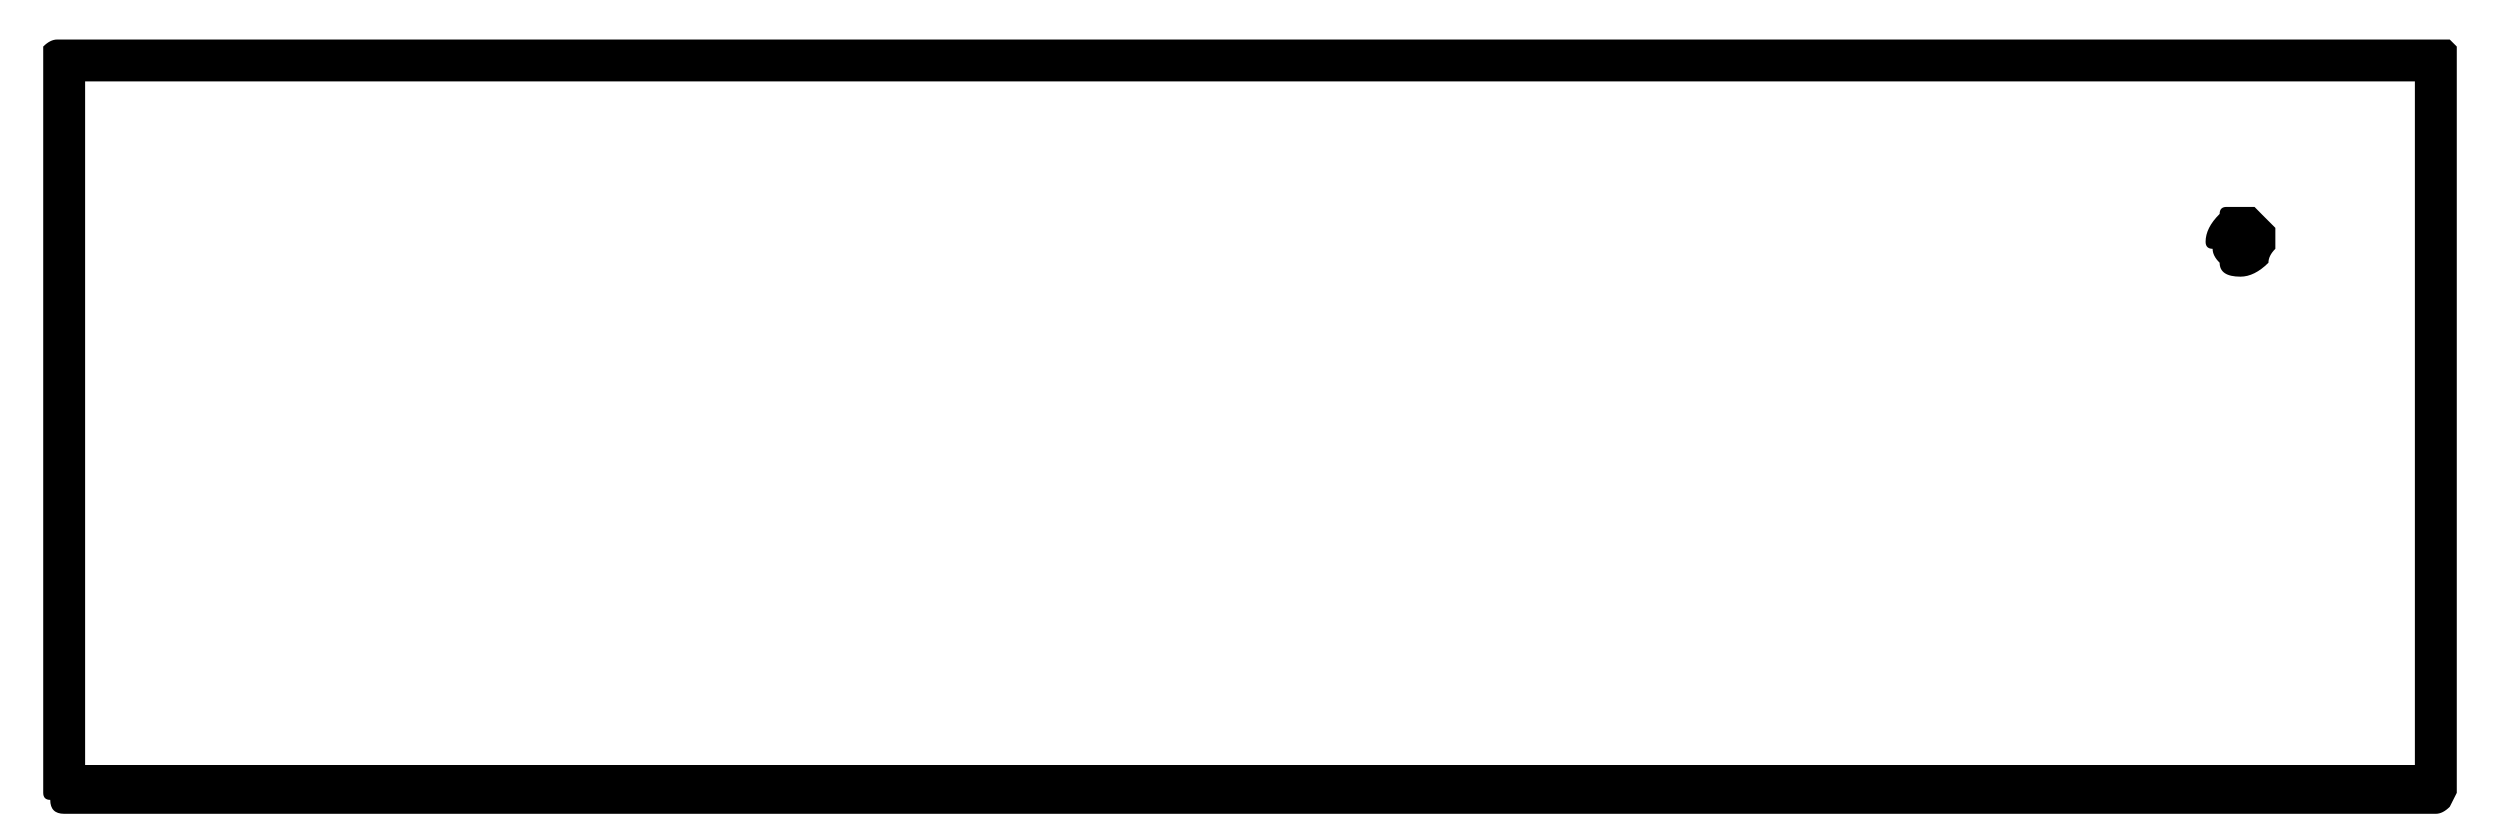 <?xml version="1.0" encoding="UTF-8"?>
<svg width="21px" height="7px" viewBox="0 0 21 7" version="1.1" xmlns="http://www.w3.org/2000/svg" xmlns:xlink="http://www.w3.org/1999/xlink">
    <title>43</title>
    <g id="Page-1" stroke="none" stroke-width="1" fill="none" fill-rule="evenodd">
        <path d="M20.461,6.836 C20.5,6.836 20.539,6.816 20.578,6.777 C20.578,6.777 20.598,6.738 20.637,6.66 L20.637,6.66 L20.637,0.391 L20.578,0.332 L0.48,0.332 C0.441,0.332 0.402,0.352 0.363,0.391 L0.363,0.391 L0.363,6.66 C0.363,6.699 0.383,6.719 0.422,6.719 C0.422,6.797 0.461,6.836 0.539,6.836 L0.539,6.836 L20.461,6.836 Z M20.285,6.426 L0.715,6.426 L0.715,0.684 L20.285,0.684 L20.285,6.426 Z M18.82,2.324 C18.898,2.324 18.977,2.285 19.055,2.207 C19.055,2.168 19.074,2.129 19.113,2.09 L19.113,2.09 L19.113,1.914 C19.066,1.867 19.029,1.83 19.001,1.802 L18.938,1.738 L18.703,1.738 C18.664,1.738 18.645,1.758 18.645,1.797 C18.566,1.875 18.527,1.953 18.527,2.031 C18.527,2.07 18.547,2.09 18.586,2.09 C18.586,2.129 18.605,2.168 18.645,2.207 C18.645,2.285 18.703,2.324 18.82,2.324 Z" id="43" fill="currentColor" fill-rule="nonzero"></path>
    </g>
</svg>